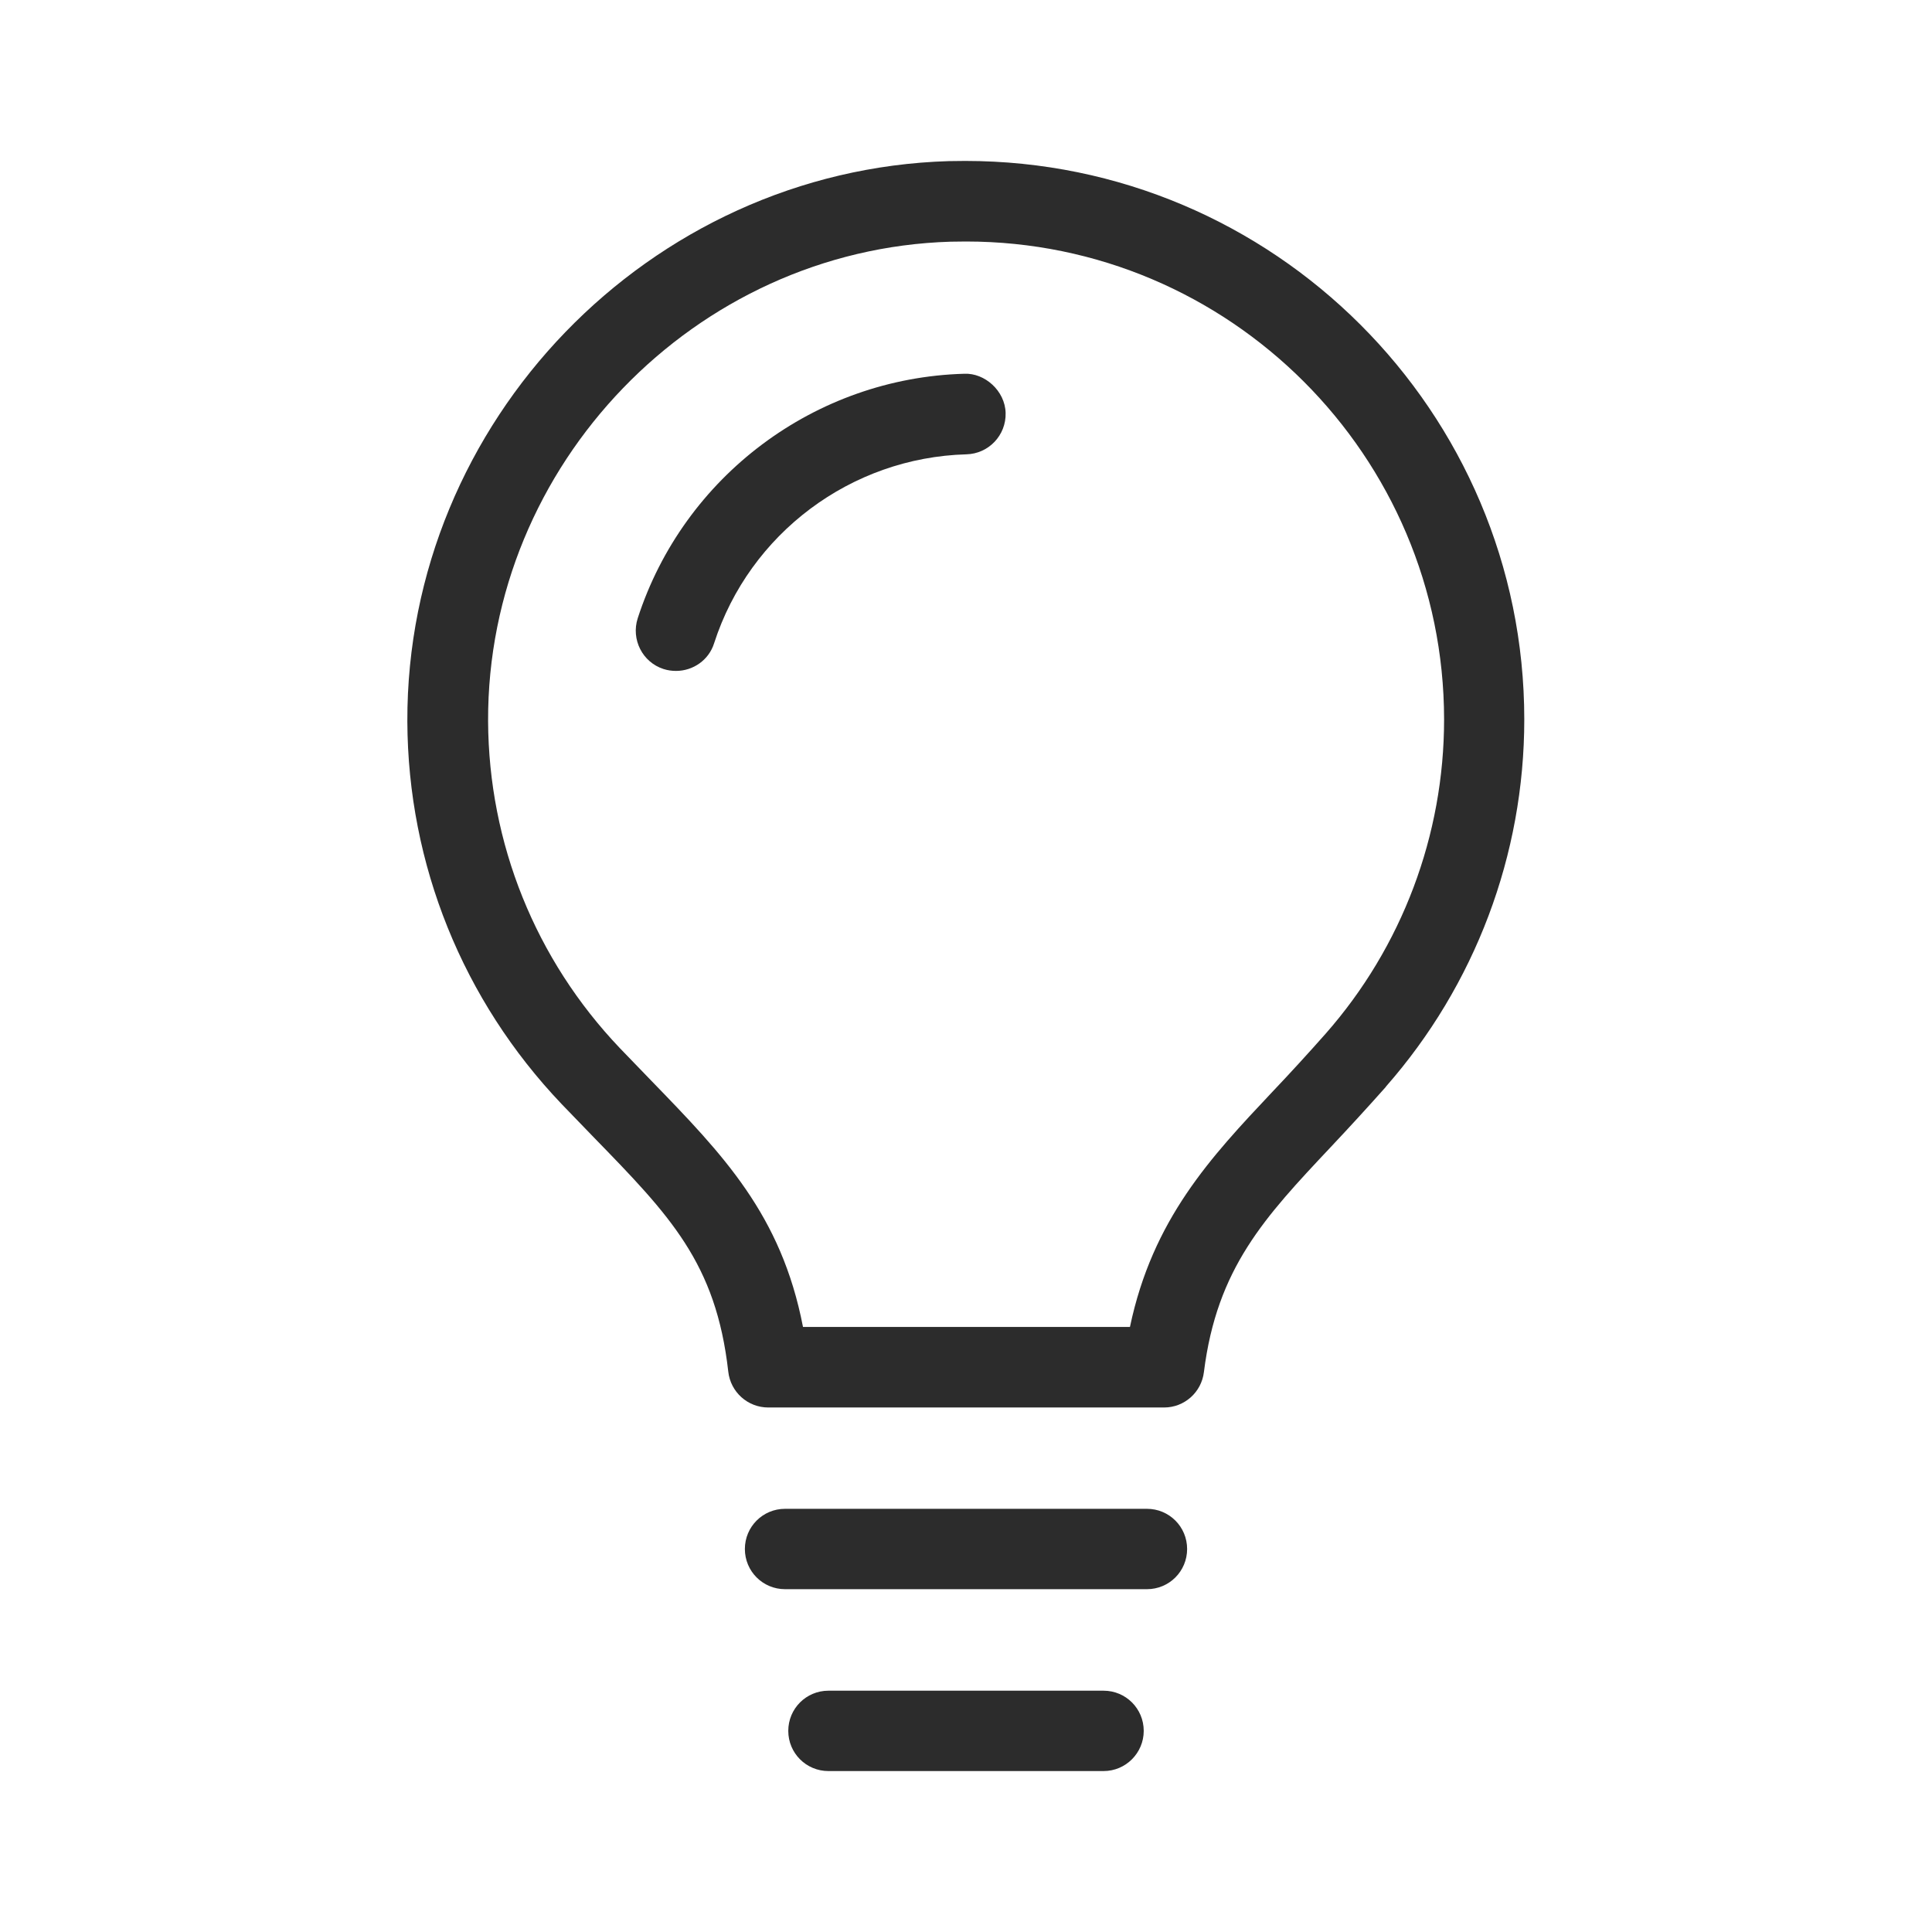 <?xml version="1.0" standalone="no"?><!DOCTYPE svg PUBLIC "-//W3C//DTD SVG 1.1//EN" "http://www.w3.org/Graphics/SVG/1.1/DTD/svg11.dtd"><svg t="1589438622187" class="icon" viewBox="0 0 1024 1024" version="1.1" xmlns="http://www.w3.org/2000/svg" p-id="1362" width="32" height="32" xmlns:xlink="http://www.w3.org/1999/xlink"><defs><style type="text/css"></style></defs><path d="M617 746H407.2c-10.9 0-20-8.2-21.2-19-6.5-57.6-30.9-82.7-71.4-124.3l-16.9-17.5c-52.4-55-81.5-127-81.8-202.8-0.5-159 128.1-292.2 286.9-297l8.8-0.1c163.5 0 296.3 132.8 296.3 296 0 71.8-26.1 140.9-73.4 194.7v0.1c-9.6 10.8-19.4 21.5-29.3 32-34.9 37.1-60.2 64-67.1 119.1C636.8 738 627.7 746 617 746z m-191.4-42.7h173.3c12-57.1 42.8-89.9 75.3-124.4 9.7-10.2 19.1-20.5 28.4-31 40.5-46 62.8-105.2 62.8-166.6C765.3 241.6 651.7 128 512 128l-8.2 0.1c-135.5 4.1-245.6 118.1-245.1 254.1 0.3 64.8 25.1 126.4 69.9 173.4l16.7 17.3c38 39.2 68.8 70.9 80.3 130.4z m293-141.3h0.4-0.4zM607.9 842.3H416.1c-11.8 0-21.3-9.5-21.3-21.3s9.5-21.3 21.3-21.3h191.8c11.8 0 21.3 9.5 21.3 21.3s-9.5 21.3-21.3 21.3zM584.9 938.7H439.1c-11.8 0-21.3-9.5-21.3-21.3s9.5-21.3 21.3-21.3h145.8c11.8 0 21.3 9.5 21.3 21.3 0 11.7-9.5 21.3-21.3 21.3z" fill="#2c2c2c" p-id="1363"></path><path d="M358.3 355.6c-2.2 0-4.4-0.3-6.6-1-11.2-3.6-17.3-15.7-13.7-26.9 24.4-75.3 94-127.4 173.1-129.6 10.8-0.5 21.6 9 21.9 20.8 0.3 11.8-9 21.6-20.8 21.9-61.1 1.7-114.9 41.9-133.7 100.1-2.8 9-11.2 14.7-20.2 14.7z" fill="#2c2c2c" p-id="1364"></path></svg>